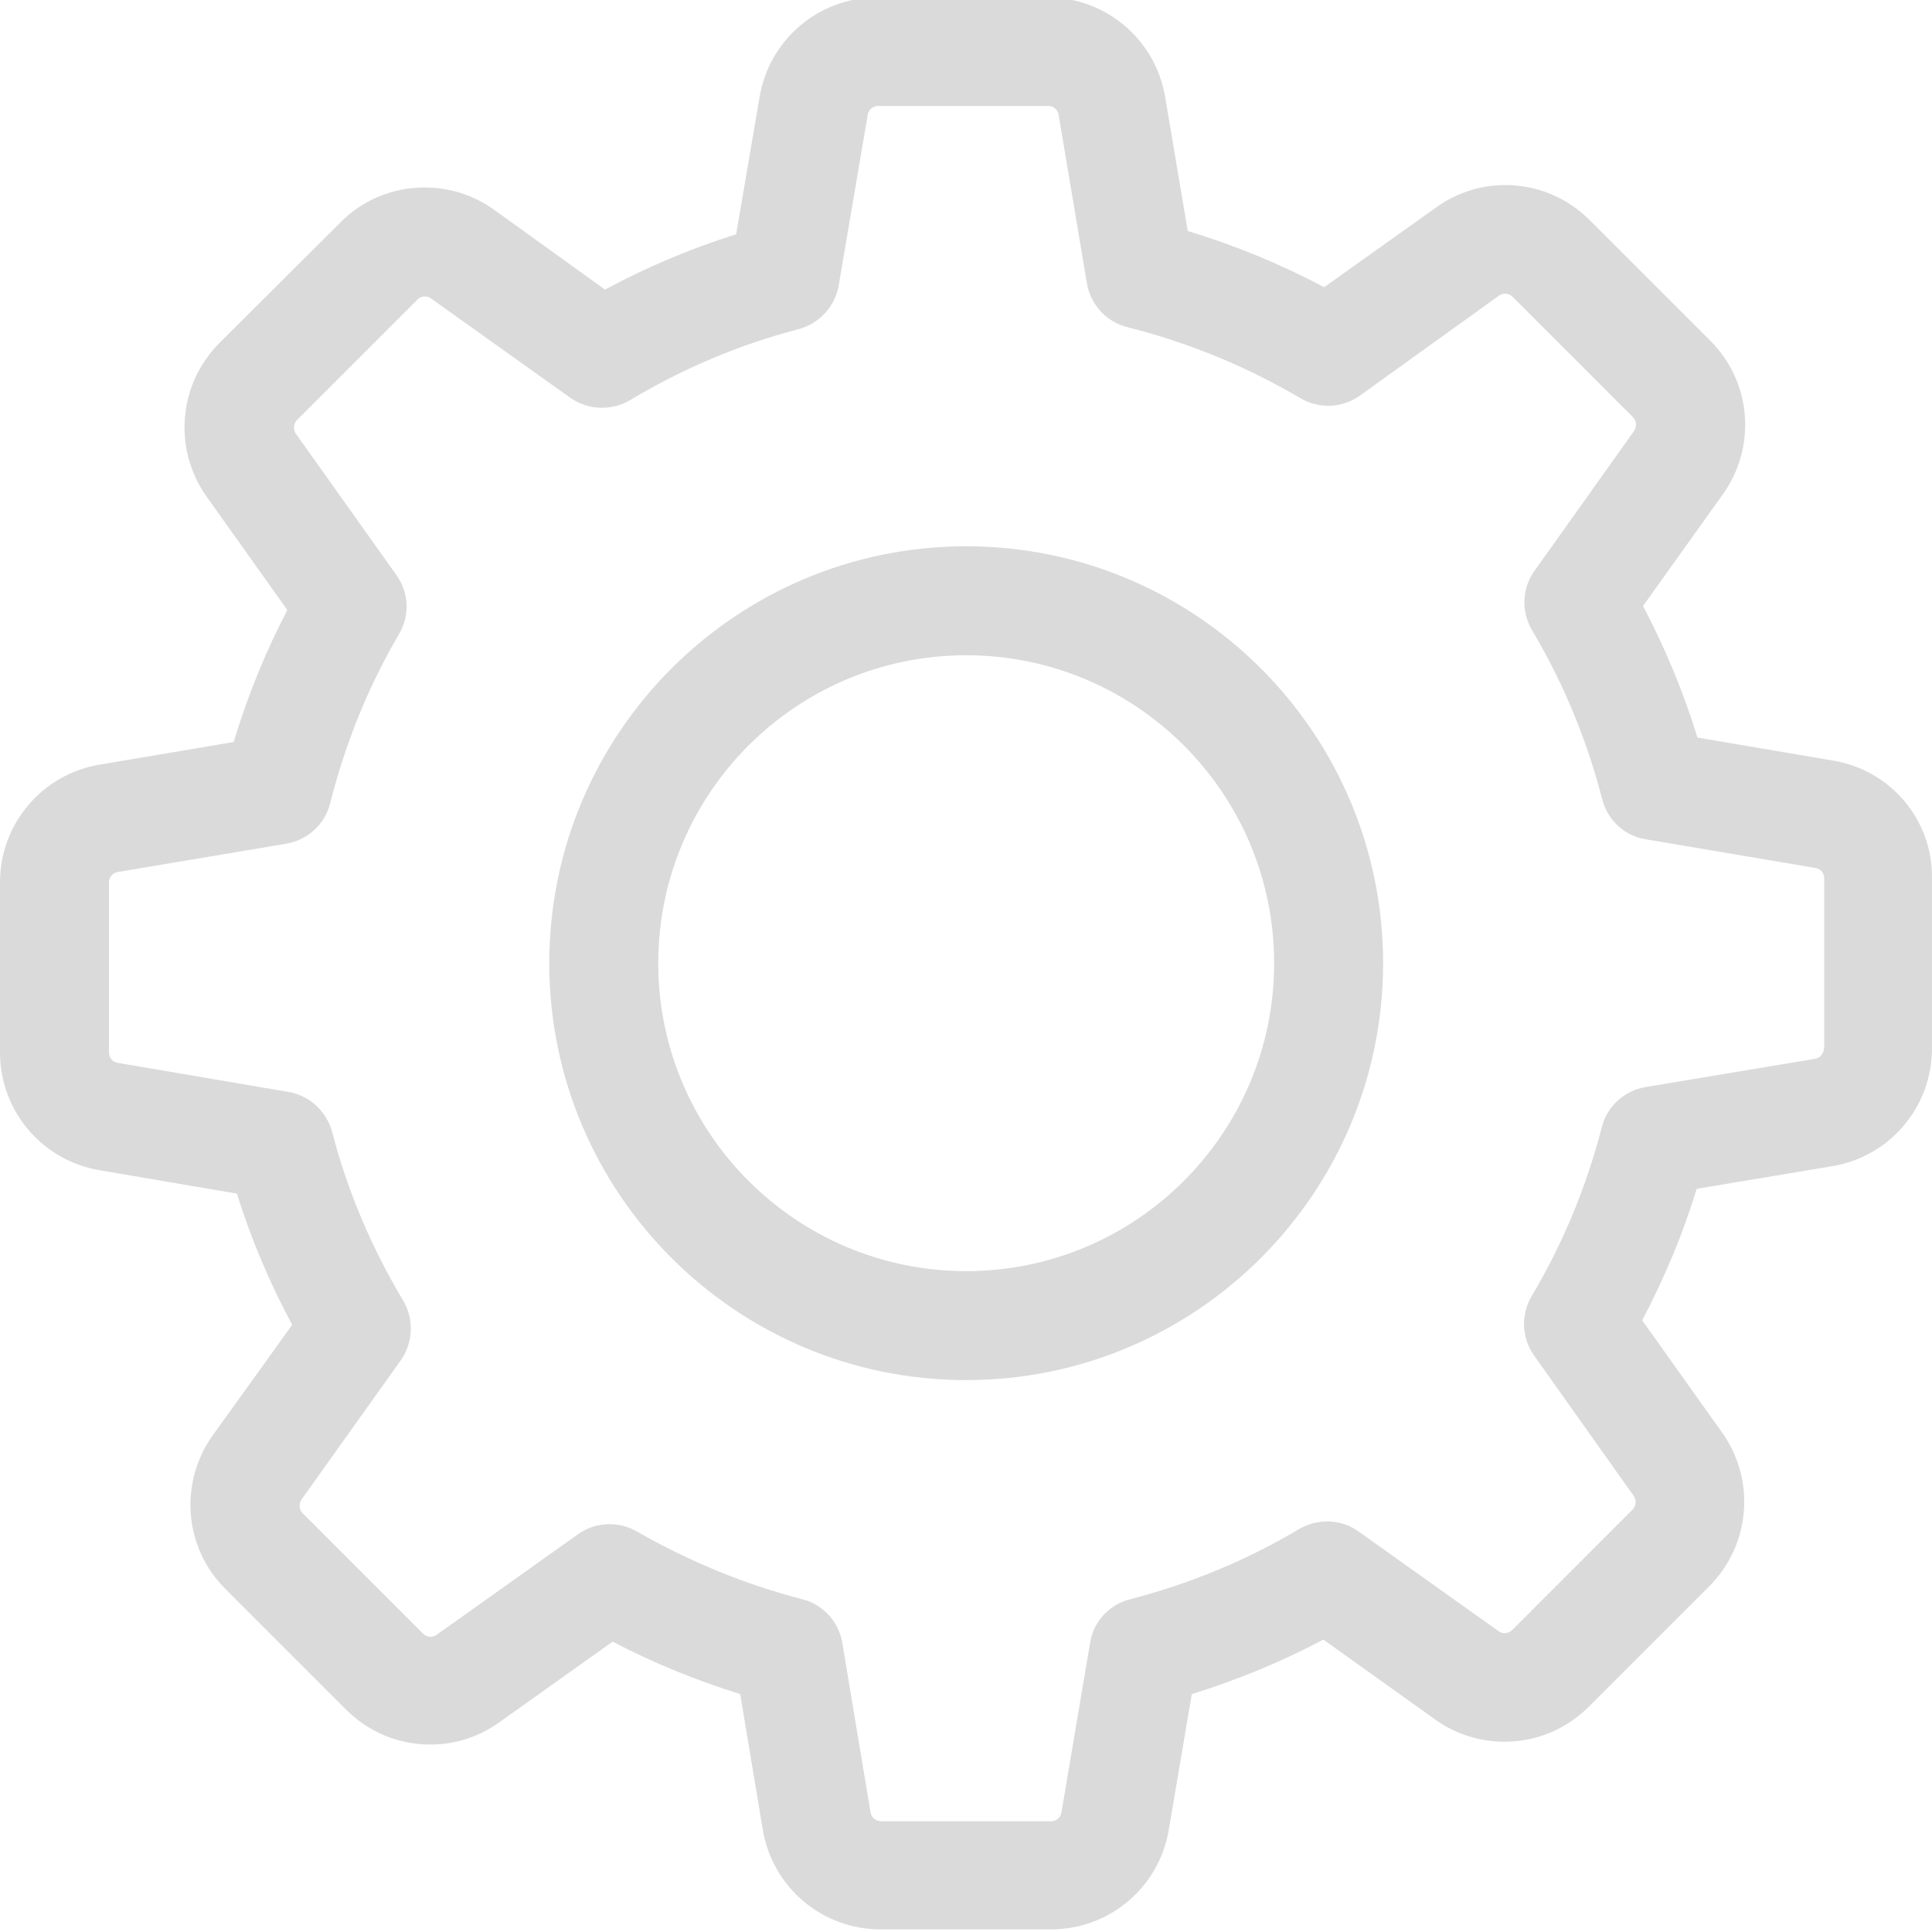 <svg xmlns="http://www.w3.org/2000/svg" xmlns:xlink="http://www.w3.org/1999/xlink" version="1.1" style="enable-background:new 0 0 478.703 478.703;" xml:space="preserve" width="478.703" height="478.703"><rect id="backgroundrect" width="100%" height="100%" x="0" y="0" fill="none" stroke="none"/>

<g class="currentLayer" style=""><title>Layer 1</title><g id="svg_1" class="selected" fill="#dadada" fill-opacity="1">
	<g id="svg_2" fill="#dadada" fill-opacity="1">
		<path d="M454.2,188.456 l-33.6,-5.7 c-3.5,-11.3 -8,-22.2 -13.5,-32.6 l19.8,-27.7 c8.4,-11.8 7.1,-27.9 -3.2,-38.1 l-29.8,-29.8 c-5.6,-5.6 -13,-8.7 -20.9,-8.7 c-6.2,0 -12.1,1.9 -17.1,5.5 l-27.8,19.8 c-10.8,-5.7 -22.1,-10.4 -33.8,-13.9 l-5.6,-33.2 c-2.4,-14.3 -14.7,-24.7 -29.2,-24.7 h-42.1 c-14.5,0 -26.8,10.4 -29.2,24.7 l-5.8,34 c-11.2,3.5 -22.1,8.1 -32.5,13.7 l-27.5,-19.8 c-5,-3.6 -11,-5.5 -17.2,-5.5 c-7.9,0 -15.4,3.1 -20.9,8.7 l-29.9,29.8 c-10.2,10.2 -11.6,26.3 -3.2,38.1 l20,28.1 c-5.5,10.5 -9.9,21.4 -13.3,32.7 l-33.2,5.6 c-14.3,2.4 -24.7,14.7 -24.7,29.2 v42.1 c0,14.5 10.4,26.8 24.7,29.2 l34,5.8 c3.5,11.2 8.1,22.1 13.7,32.5 l-19.7,27.4 c-8.4,11.8 -7.1,27.9 3.2,38.1 l29.8,29.8 c5.6,5.6 13,8.7 20.9,8.7 c6.2,0 12.1,-1.9 17.1,-5.5 l28.1,-20 c10.1,5.3 20.7,9.6 31.6,13 l5.6,33.6 c2.4,14.3 14.7,24.7 29.2,24.7 h42.2 c14.5,0 26.8,-10.4 29.2,-24.7 l5.7,-33.6 c11.3,-3.5 22.2,-8 32.6,-13.5 l27.7,19.8 c5,3.6 11,5.5 17.2,5.5 l0,0 c7.9,0 15.3,-3.1 20.9,-8.7 l29.8,-29.8 c10.2,-10.2 11.6,-26.3 3.2,-38.1 l-19.8,-27.8 c5.5,-10.5 10.1,-21.4 13.5,-32.6 l33.6,-5.6 c14.3,-2.4 24.7,-14.7 24.7,-29.2 v-42.1 C478.9,203.156 468.5,190.856 454.2,188.456 zM451.9,259.756 c0,1.3 -0.9,2.4 -2.2,2.6 l-42,7 c-5.3,0.9 -9.5,4.8 -10.8,9.9 c-3.8,14.7 -9.6,28.8 -17.4,41.9 c-2.7,4.6 -2.5,10.3 0.6,14.7 l24.7,34.8 c0.7,1 0.6,2.5 -0.3,3.4 l-29.8,29.8 c-0.7,0.7 -1.4,0.8 -1.9,0.8 c-0.6,0 -1.1,-0.2 -1.5,-0.5 l-34.7,-24.7 c-4.3,-3.1 -10.1,-3.3 -14.7,-0.6 c-13.1,7.8 -27.2,13.6 -41.9,17.4 c-5.2,1.3 -9.1,5.6 -9.9,10.8 l-7.1,42 c-0.2,1.3 -1.3,2.2 -2.6,2.2 h-42.1 c-1.3,0 -2.4,-0.9 -2.6,-2.2 l-7,-42 c-0.9,-5.3 -4.8,-9.5 -9.9,-10.8 c-14.3,-3.7 -28.1,-9.4 -41,-16.8 c-2.1,-1.2 -4.5,-1.8 -6.8,-1.8 c-2.7,0 -5.5,0.8 -7.8,2.5 l-35,24.9 c-0.5,0.3 -1,0.5 -1.5,0.5 c-0.4,0 -1.2,-0.1 -1.9,-0.8 l-29.8,-29.8 c-0.9,-0.9 -1,-2.3 -0.3,-3.4 l24.6,-34.5 c3.1,-4.4 3.3,-10.2 0.6,-14.8 c-7.8,-13 -13.8,-27.1 -17.6,-41.8 c-1.4,-5.1 -5.6,-9 -10.8,-9.9 l-42.3,-7.2 c-1.3,-0.2 -2.2,-1.3 -2.2,-2.6 v-42.1 c0,-1.3 0.9,-2.4 2.2,-2.6 l41.7,-7 c5.3,-0.9 9.6,-4.8 10.9,-10 c3.7,-14.7 9.4,-28.9 17.1,-42 c2.7,-4.6 2.4,-10.3 -0.7,-14.6 l-24.9,-35 c-0.7,-1 -0.6,-2.5 0.3,-3.4 l29.8,-29.8 c0.7,-0.7 1.4,-0.8 1.9,-0.8 c0.6,0 1.1,0.2 1.5,0.5 l34.5,24.6 c4.4,3.1 10.2,3.3 14.8,0.6 c13,-7.8 27.1,-13.8 41.8,-17.6 c5.1,-1.4 9,-5.6 9.9,-10.8 l7.2,-42.3 c0.2,-1.3 1.3,-2.2 2.6,-2.2 h42.1 c1.3,0 2.4,0.9 2.6,2.2 l7,41.7 c0.9,5.3 4.8,9.6 10,10.9 c15.1,3.8 29.5,9.7 42.9,17.6 c4.6,2.7 10.3,2.5 14.7,-0.6 l34.5,-24.8 c0.5,-0.3 1,-0.5 1.5,-0.5 c0.4,0 1.2,0.1 1.9,0.8 l29.8,29.8 c0.9,0.9 1,2.3 0.3,3.4 l-24.7,34.7 c-3.1,4.3 -3.3,10.1 -0.6,14.7 c7.8,13.1 13.6,27.2 17.4,41.9 c1.3,5.2 5.6,9.1 10.8,9.9 l42,7.1 c1.3,0.2 2.2,1.3 2.2,2.6 v42.1 H451.9 z" id="svg_3" fill="#dadada" fill-opacity="1"/>
		<path d="M239.4,135.356 c-57,0 -103.3,46.3 -103.3,103.3 s46.3,103.3 103.3,103.3 s103.3,-46.3 103.3,-103.3 S296.4,135.356 239.4,135.356 zM239.4,314.956 c-42.1,0 -76.3,-34.2 -76.3,-76.3 s34.2,-76.3 76.3,-76.3 s76.3,34.2 76.3,76.3 S281.5,314.956 239.4,314.956 z" id="svg_4" fill="#dadada" fill-opacity="1"/>
	</g>
</g></g></svg>